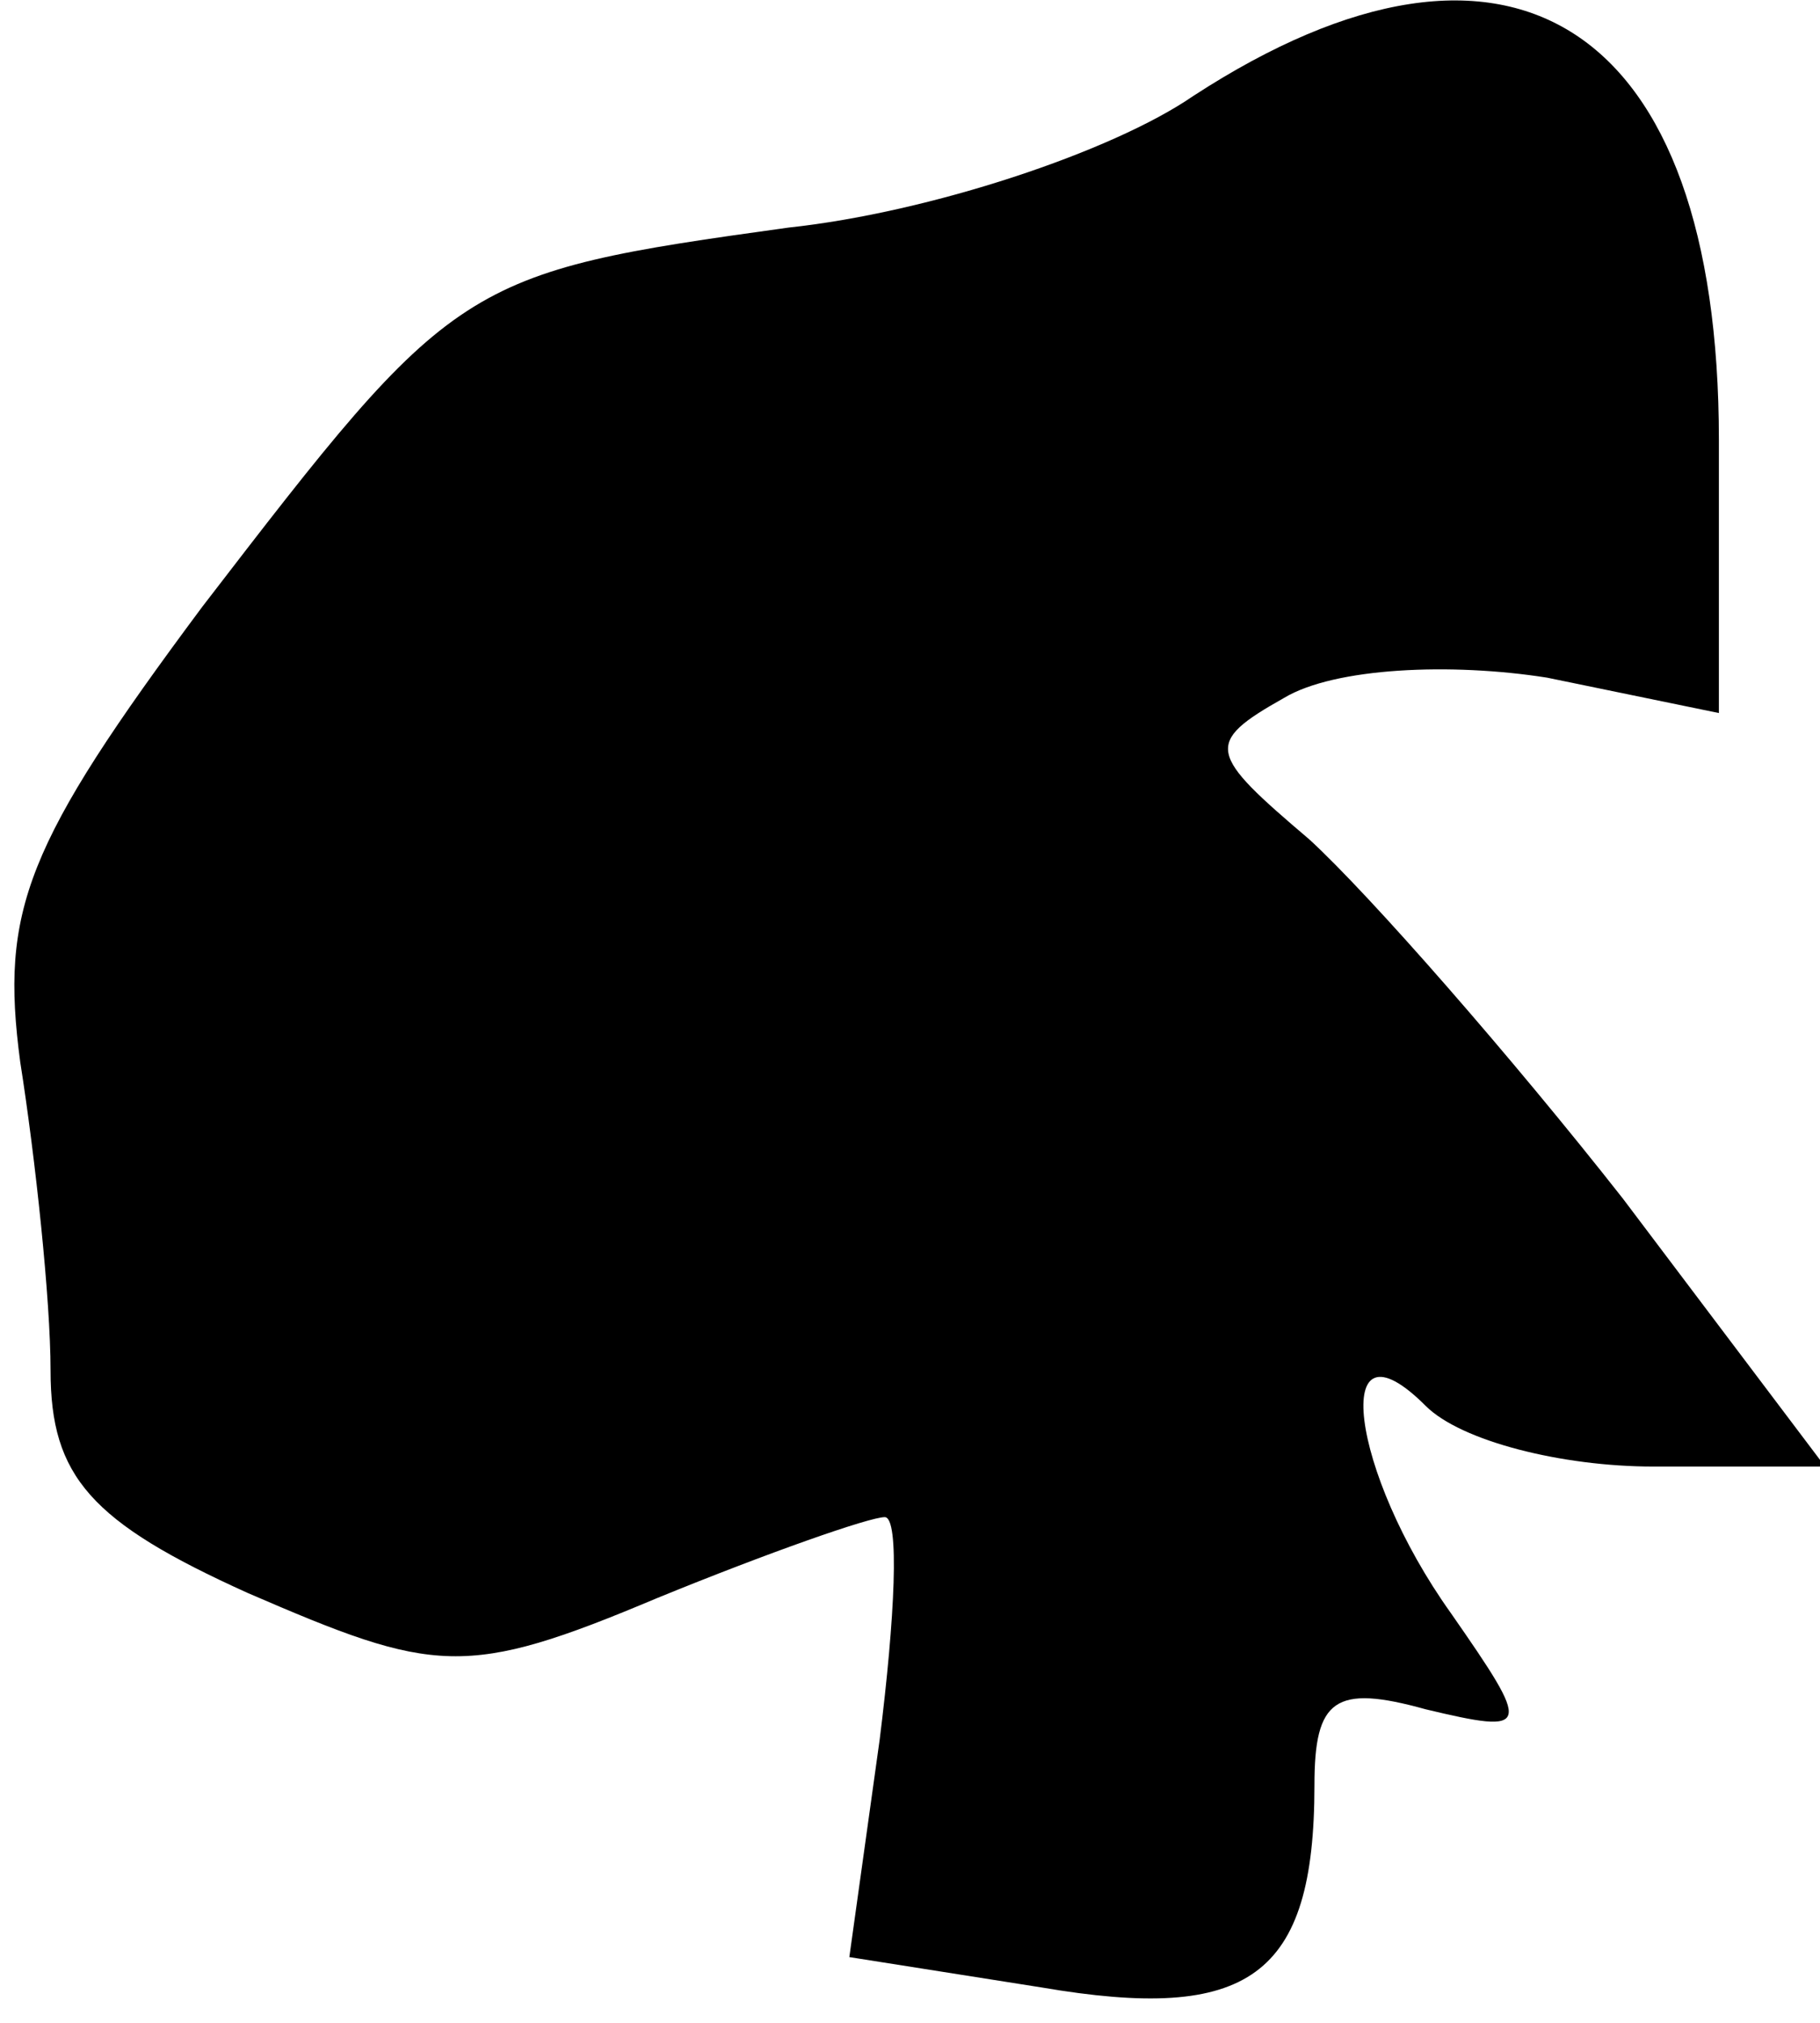 <?xml version="1.0" standalone="no"?>
<!DOCTYPE svg PUBLIC "-//W3C//DTD SVG 20010904//EN"
 "http://www.w3.org/TR/2001/REC-SVG-20010904/DTD/svg10.dtd">
<svg version="1.0" xmlns="http://www.w3.org/2000/svg"
 width="36pt" height="40pt" viewBox="0 0 36 40"
 preserveAspectRatio="xMidYMid meet">
<g transform="translate(0,40) scale(0.1,-0.1)"
fill="#000000" stroke="none">
<path fill="#000000" stroke="none" d="M236 381 c-16 -11 -52 -23 -80 -26 -65
-9 -66 -10 -116 -75 -35 -47 -40 -60 -36 -90 3 -19 6 -47 6 -61 0 -21 8 -30
39 -44 37 -16 43 -17 81 -1 22 9 42 16 45 16 3 0 2 -20 -1 -44 l-6 -43 38 -6
c41 -7 54 2 54 40 0 17 4 20 22 15 21 -5 21 -4 5 19 -20 28 -24 60 -5 41 7 -7
27 -12 45 -12 l34 0 -40 53 c-22 28 -50 60 -62 71 -20 17 -21 19 -5 28 10 6
33 7 52 4 l34 -7 0 54 c0 82 -41 109 -104 68z"/>
</g>
</svg>
